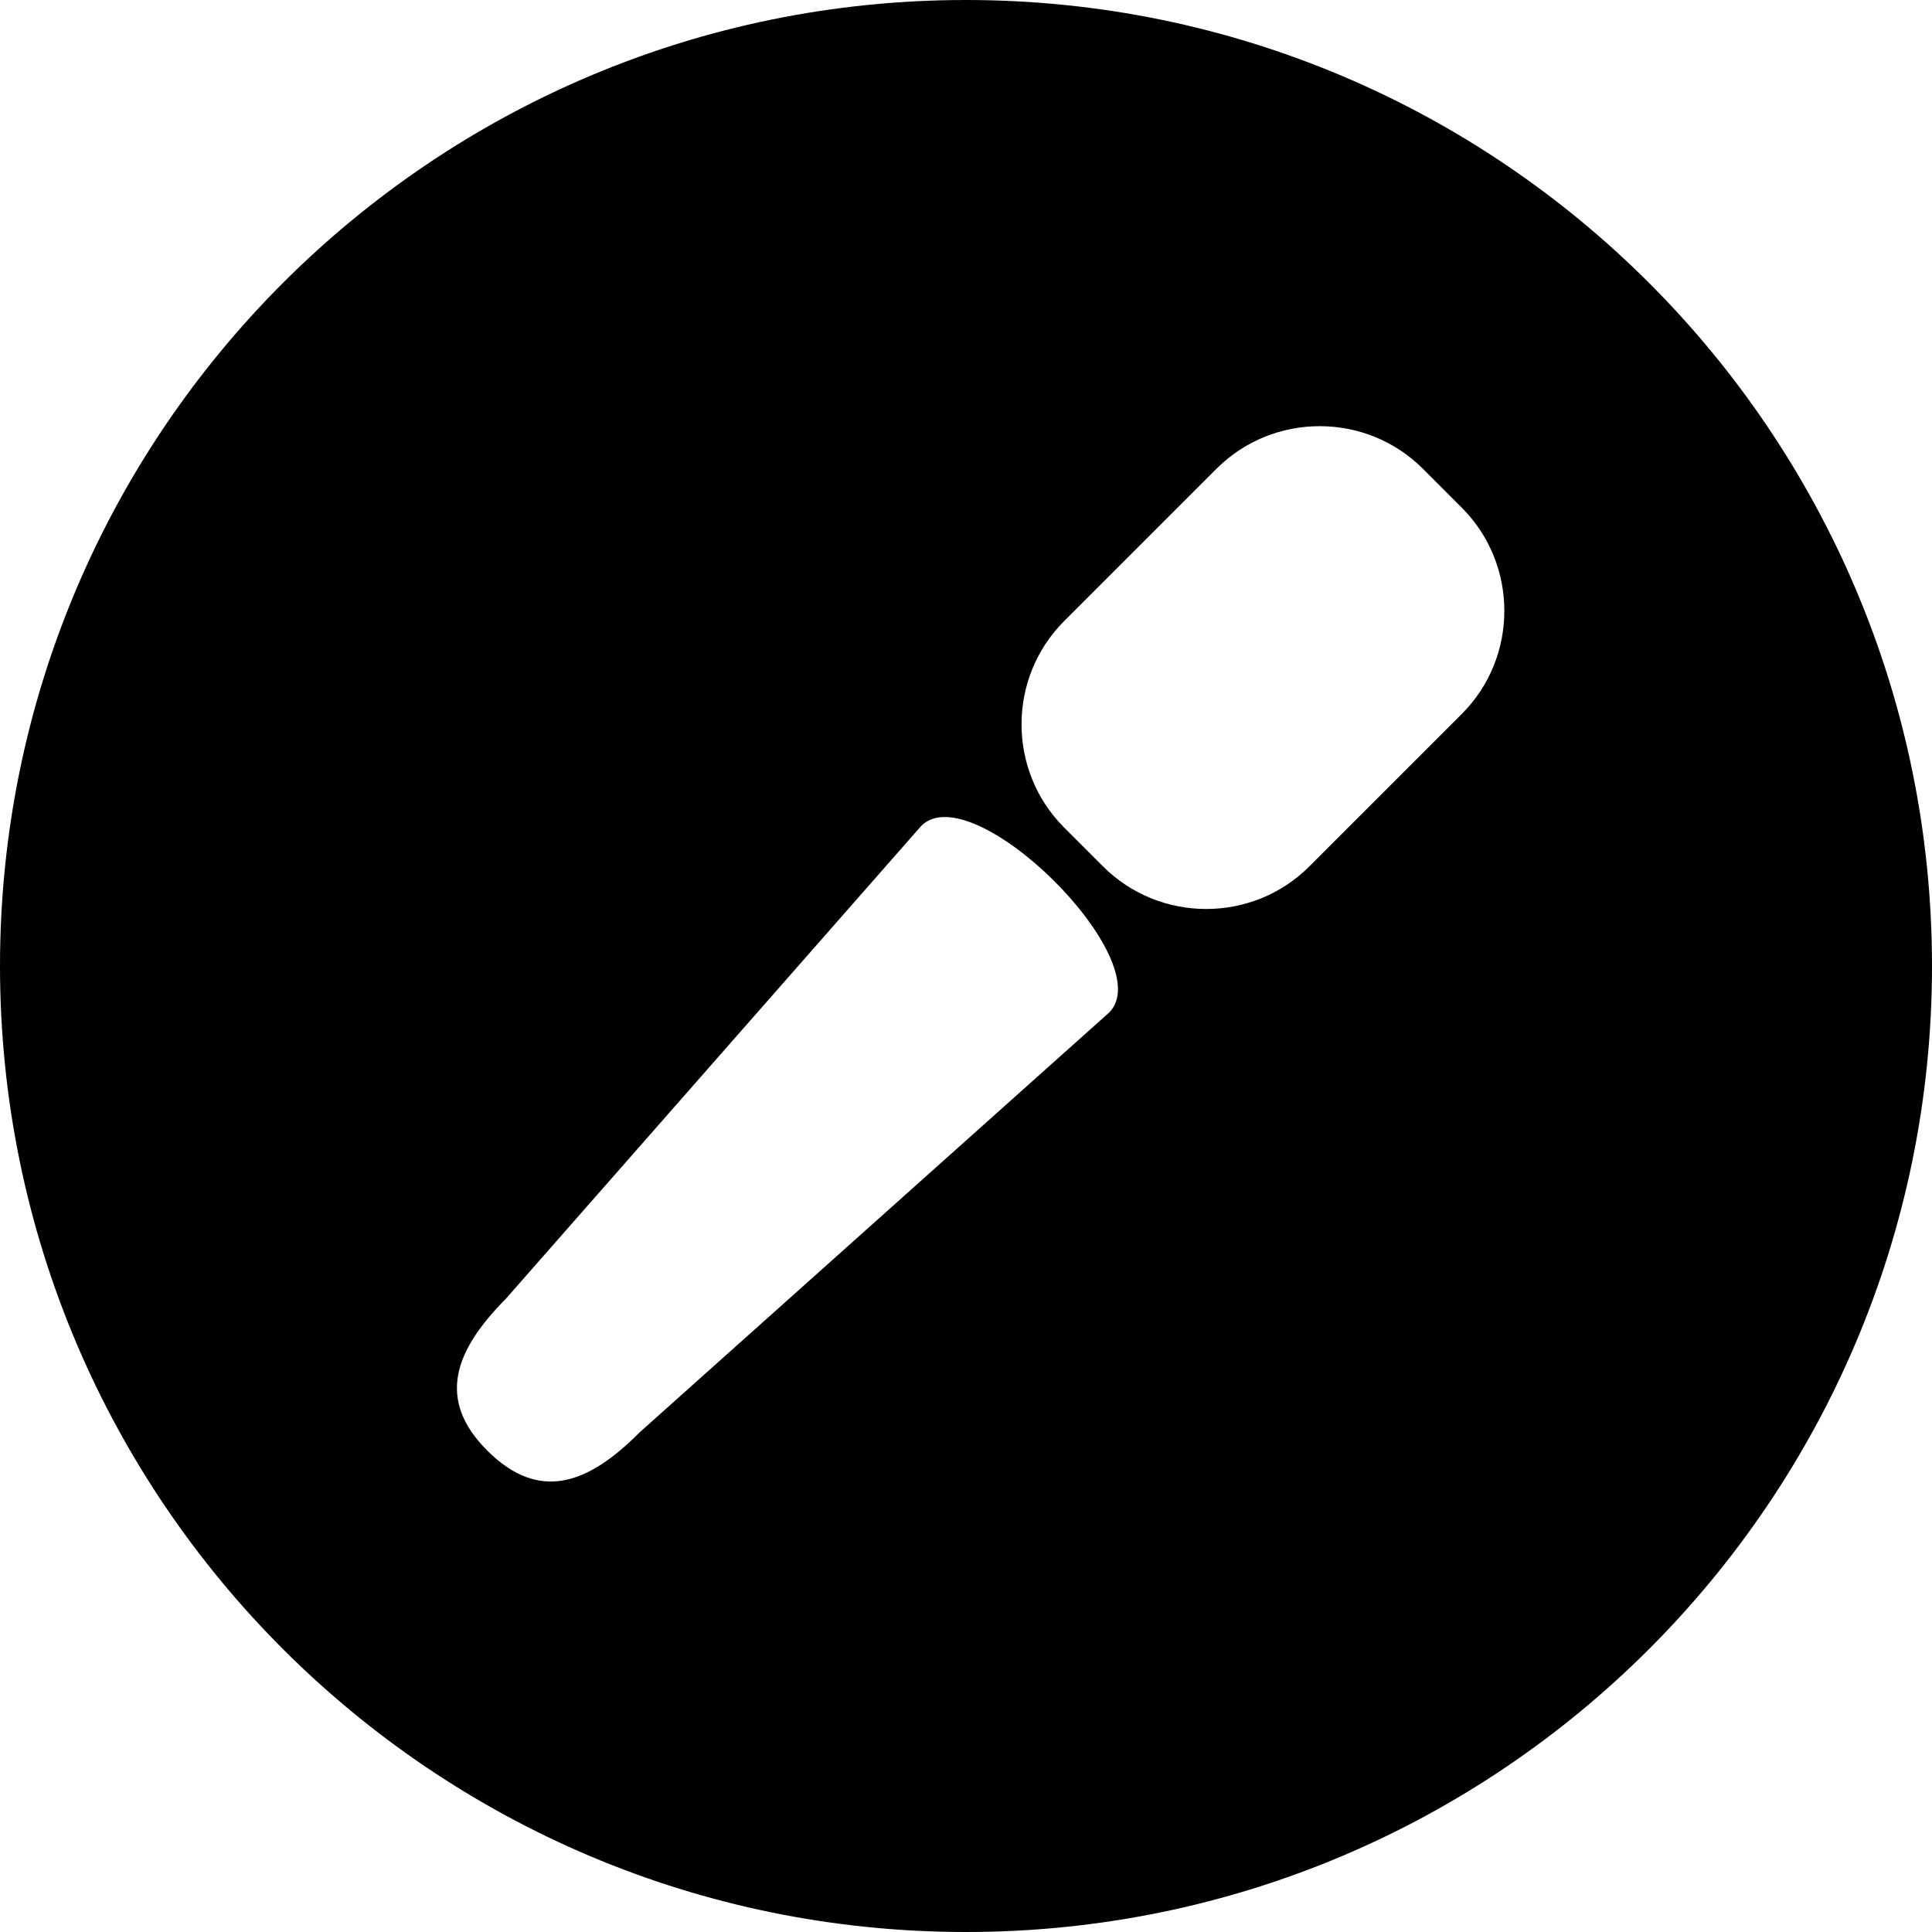 <?xml version="1.0" encoding="utf-8"?>
<!-- Generator: Adobe Illustrator 16.0.4, SVG Export Plug-In . SVG Version: 6.00 Build 0)  -->
<!DOCTYPE svg PUBLIC "-//W3C//DTD SVG 1.1//EN" "http://www.w3.org/Graphics/SVG/1.1/DTD/svg11.dtd">
<svg version="1.1" id="レイヤー_1" xmlns="http://www.w3.org/2000/svg" xmlns:xlink="http://www.w3.org/1999/xlink" x="0px"
	 y="0px" width="256px" height="256px" viewBox="0 0 256 256" enable-background="new 0 0 256 256" xml:space="preserve">
<path d="M128.001,0C57.308,0,0,57.304,0,128c0,70.692,57.308,128,128.001,128C198.692,256,256,198.692,256,128
	C256,57.304,198.692,0,128.001,0z M146.972,134.163l-62.23,55.642c-6.794,6.844-13.267,9.251-20.117,2.463
	c-6.86-6.798-4.397-13.317,2.403-20.177l55.033-62.646C128.852,102.601,153.775,127.31,146.972,134.163z M193.698,94.601
	l-20.212,20.211c-7.51,7.51-19.808,7.51-27.32,0l-5.173-5.172c-7.513-7.516-7.513-19.811,0-27.327l20.208-20.208
	c7.517-7.513,19.812-7.513,27.327,0l5.17,5.172C201.211,74.79,201.211,87.087,193.698,94.601z"/>
</svg>
